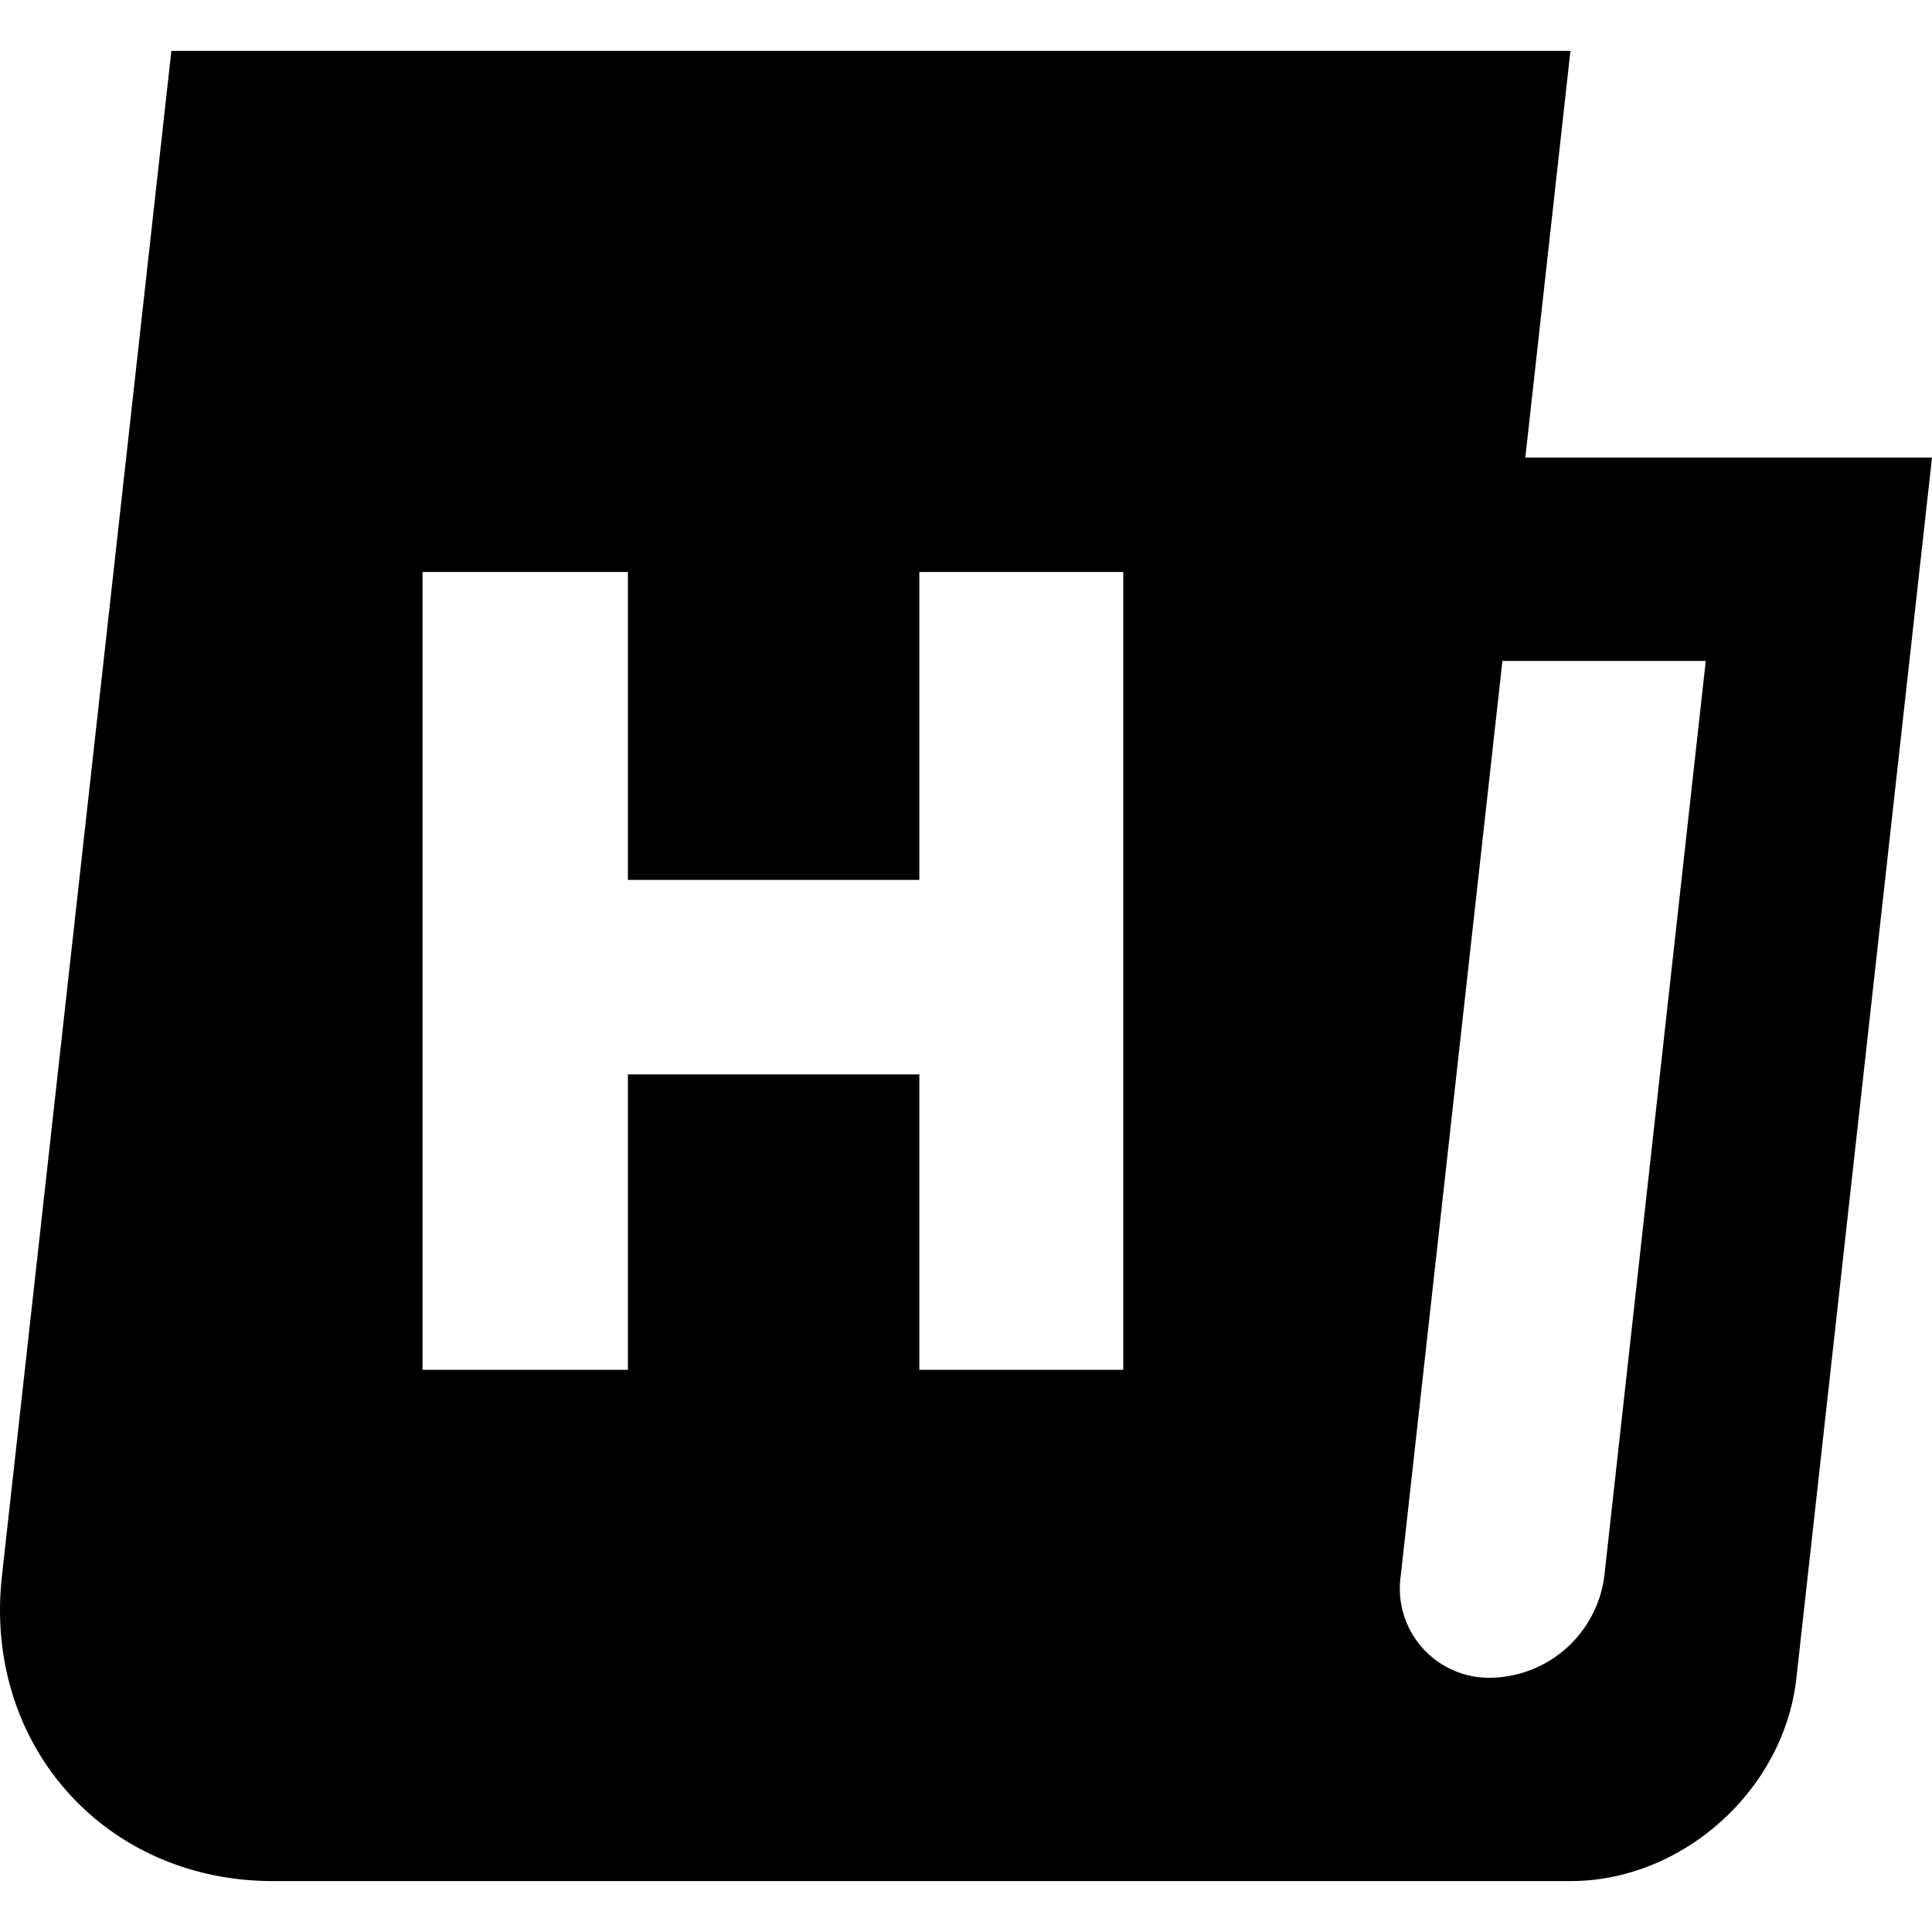 <svg xmlns="http://www.w3.org/2000/svg" viewBox="0 0 200 200"><path d="M157.9,47.37l4.67-42.1H17.74L.2,163.15c-1.94,17.44,10.63,31.58,28.07,31.58h134.3c11.63,0,22.1-9.42,23.39-21L200,47.37ZM116.28,141.8H95.17V111.22H65V141.8H43.74V59.21H65V91.09H95.17V59.21h21.11Zm49.8,21.35a12.06,12.06,0,0,1-11.69,10.53A9.24,9.24,0,0,1,145,163.15l10.53-94.73h21.05Z"/></svg>